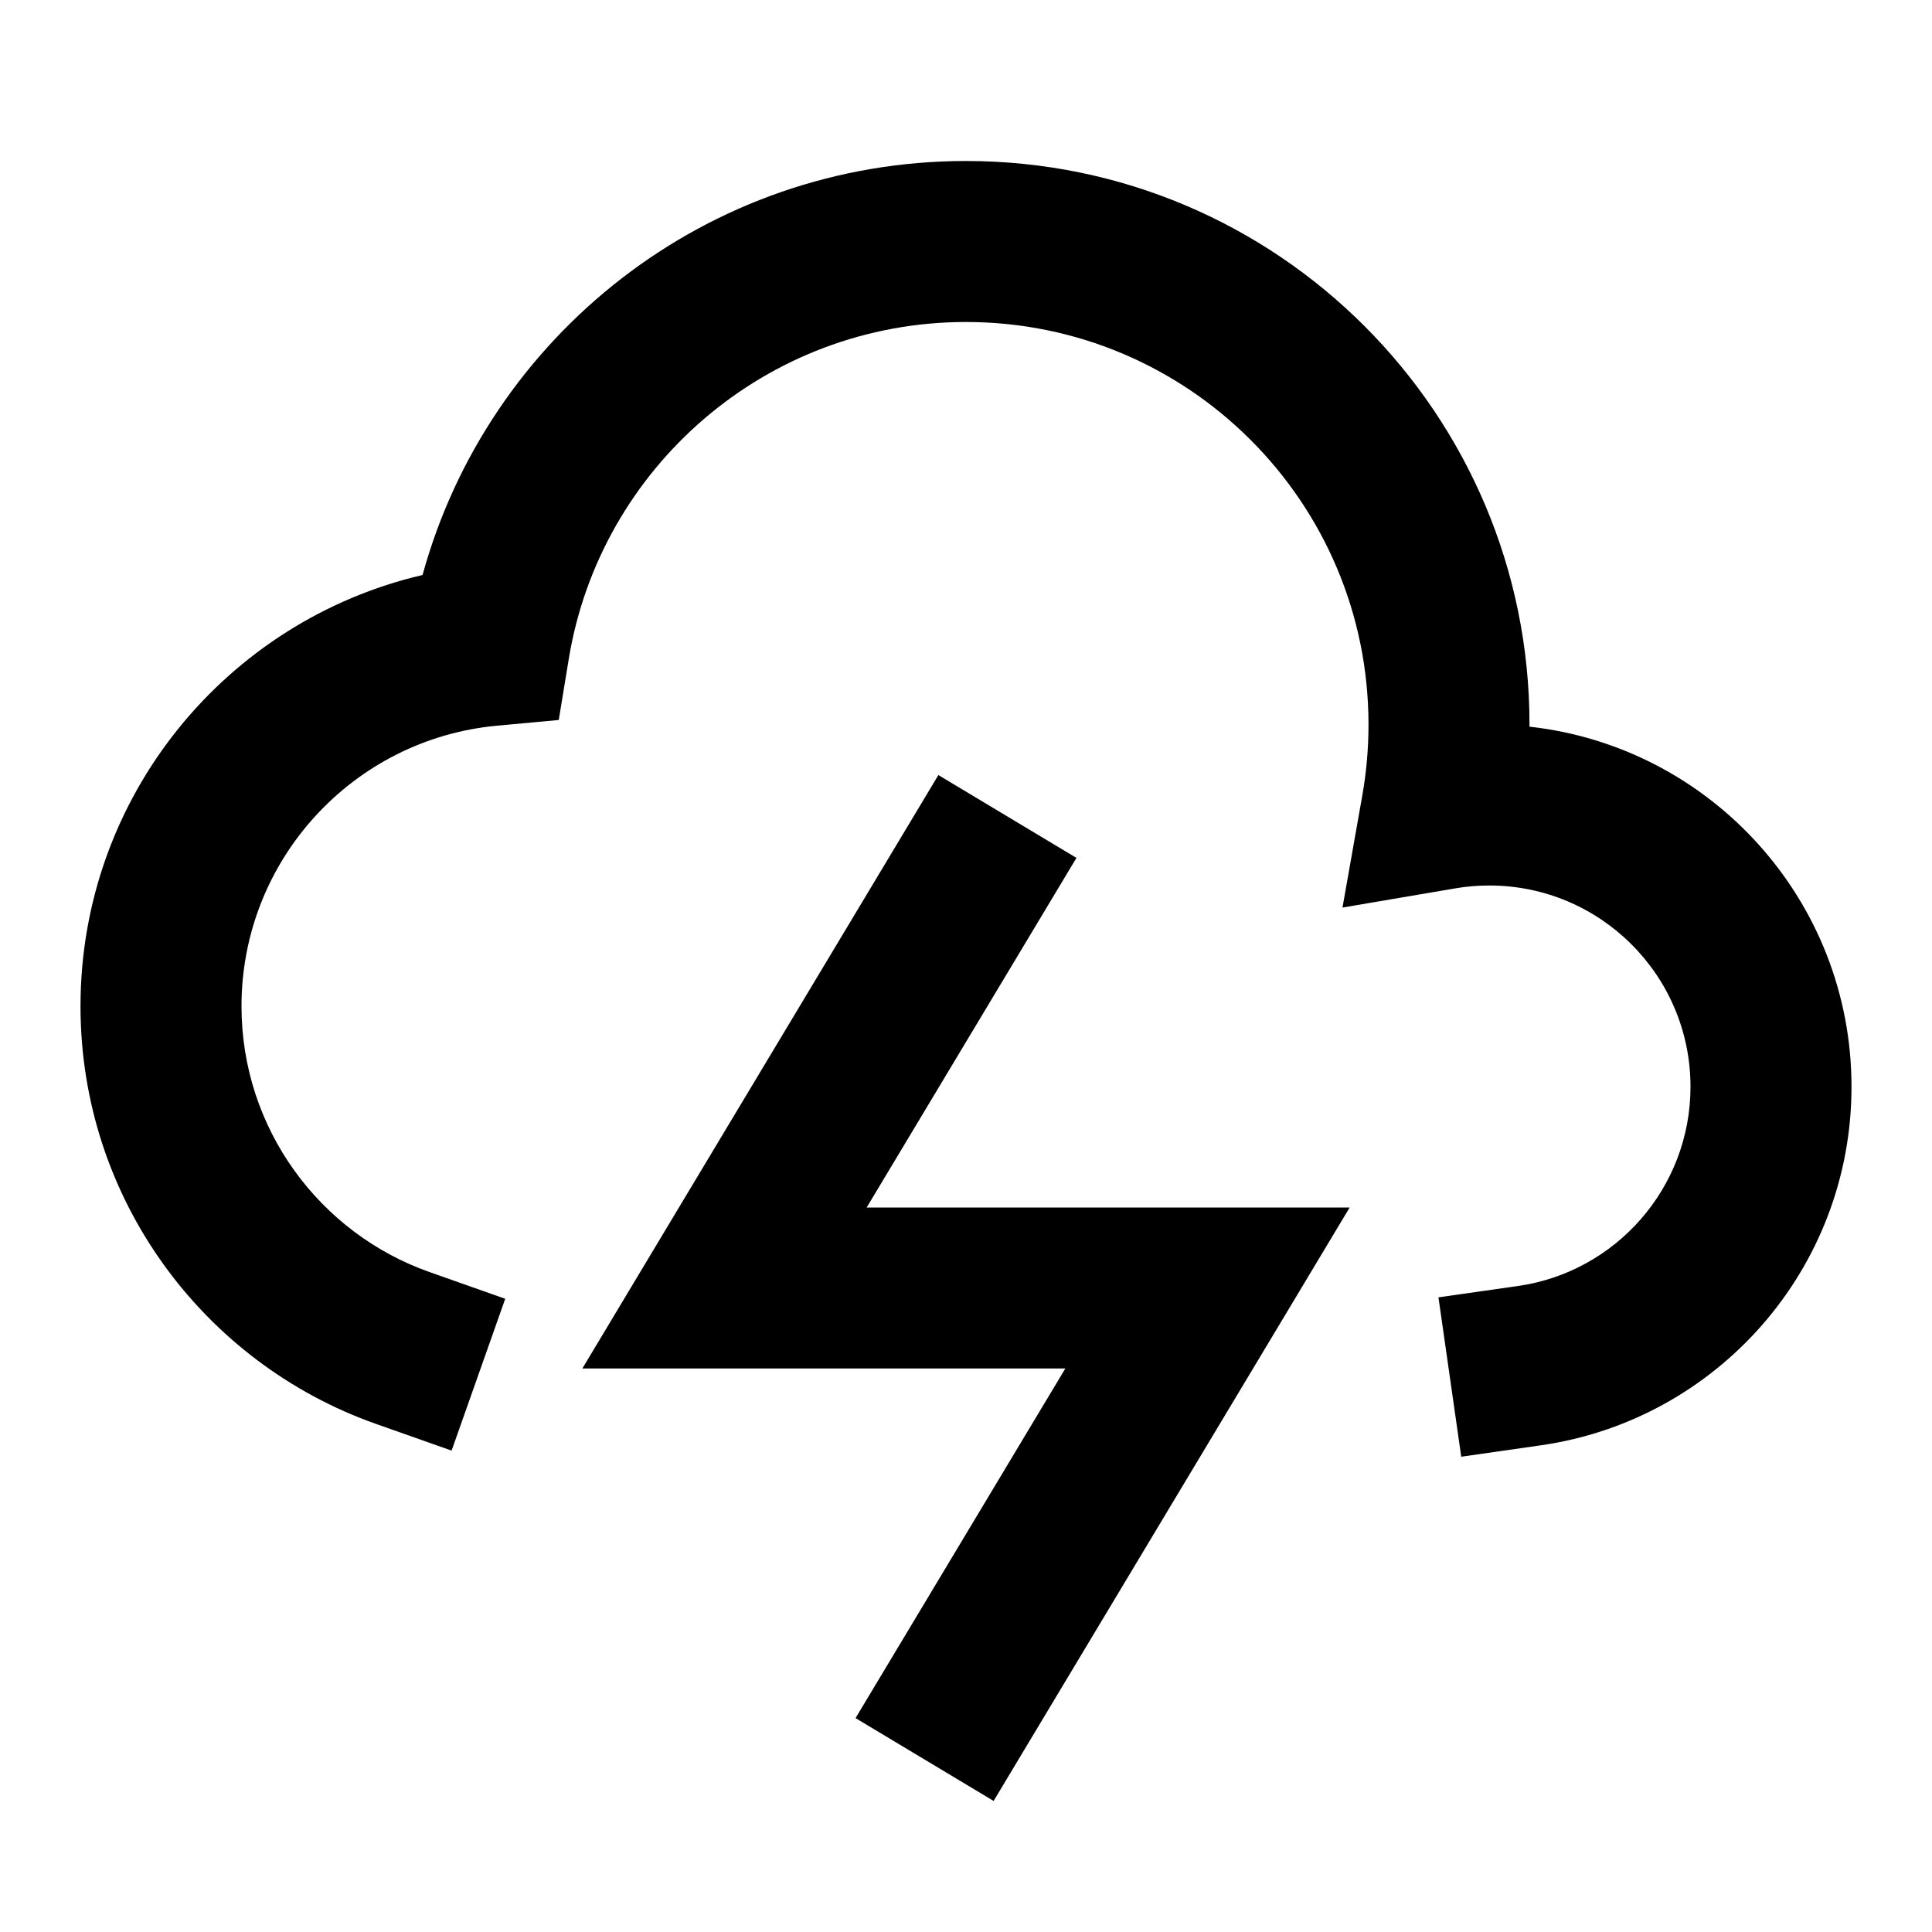 <svg width="24" height="24" viewBox="0 0 24 24" fill="none" xmlns="http://www.w3.org/2000/svg">
<path d="M12 4C9.518 4 7.456 5.81 7.066 8.182L6.941 8.944L6.172 9.015C4.393 9.18 3 10.678 3 12.5C3 14.022 3.973 15.32 5.333 15.801L6.276 16.134L5.61 18.02L4.667 17.687C2.532 16.932 1 14.896 1 12.5C1 9.893 2.814 7.71 5.249 7.143C6.063 4.178 8.776 2 12 2C15.866 2 19 5.134 19 9C19 9.009 19 9.018 19 9.027C21.25 9.276 23 11.184 23 13.5C23 15.768 21.323 17.642 19.142 17.954L18.152 18.096L17.869 16.116L18.858 15.975C20.069 15.802 21 14.759 21 13.5C21 12.119 19.881 11 18.5 11C18.355 11 18.213 11.012 18.076 11.036L16.677 11.274L16.924 9.876C16.974 9.592 17 9.3 17 9C17 6.239 14.761 4 12 4Z" fill="currentcolor"/>
<path d="M13.372 10.657L10.766 15H16.766L12.343 22.372L10.628 21.343L13.234 17H7.234L11.657 9.628L13.372 10.657Z" fill="currentcolor"/>
</svg>
